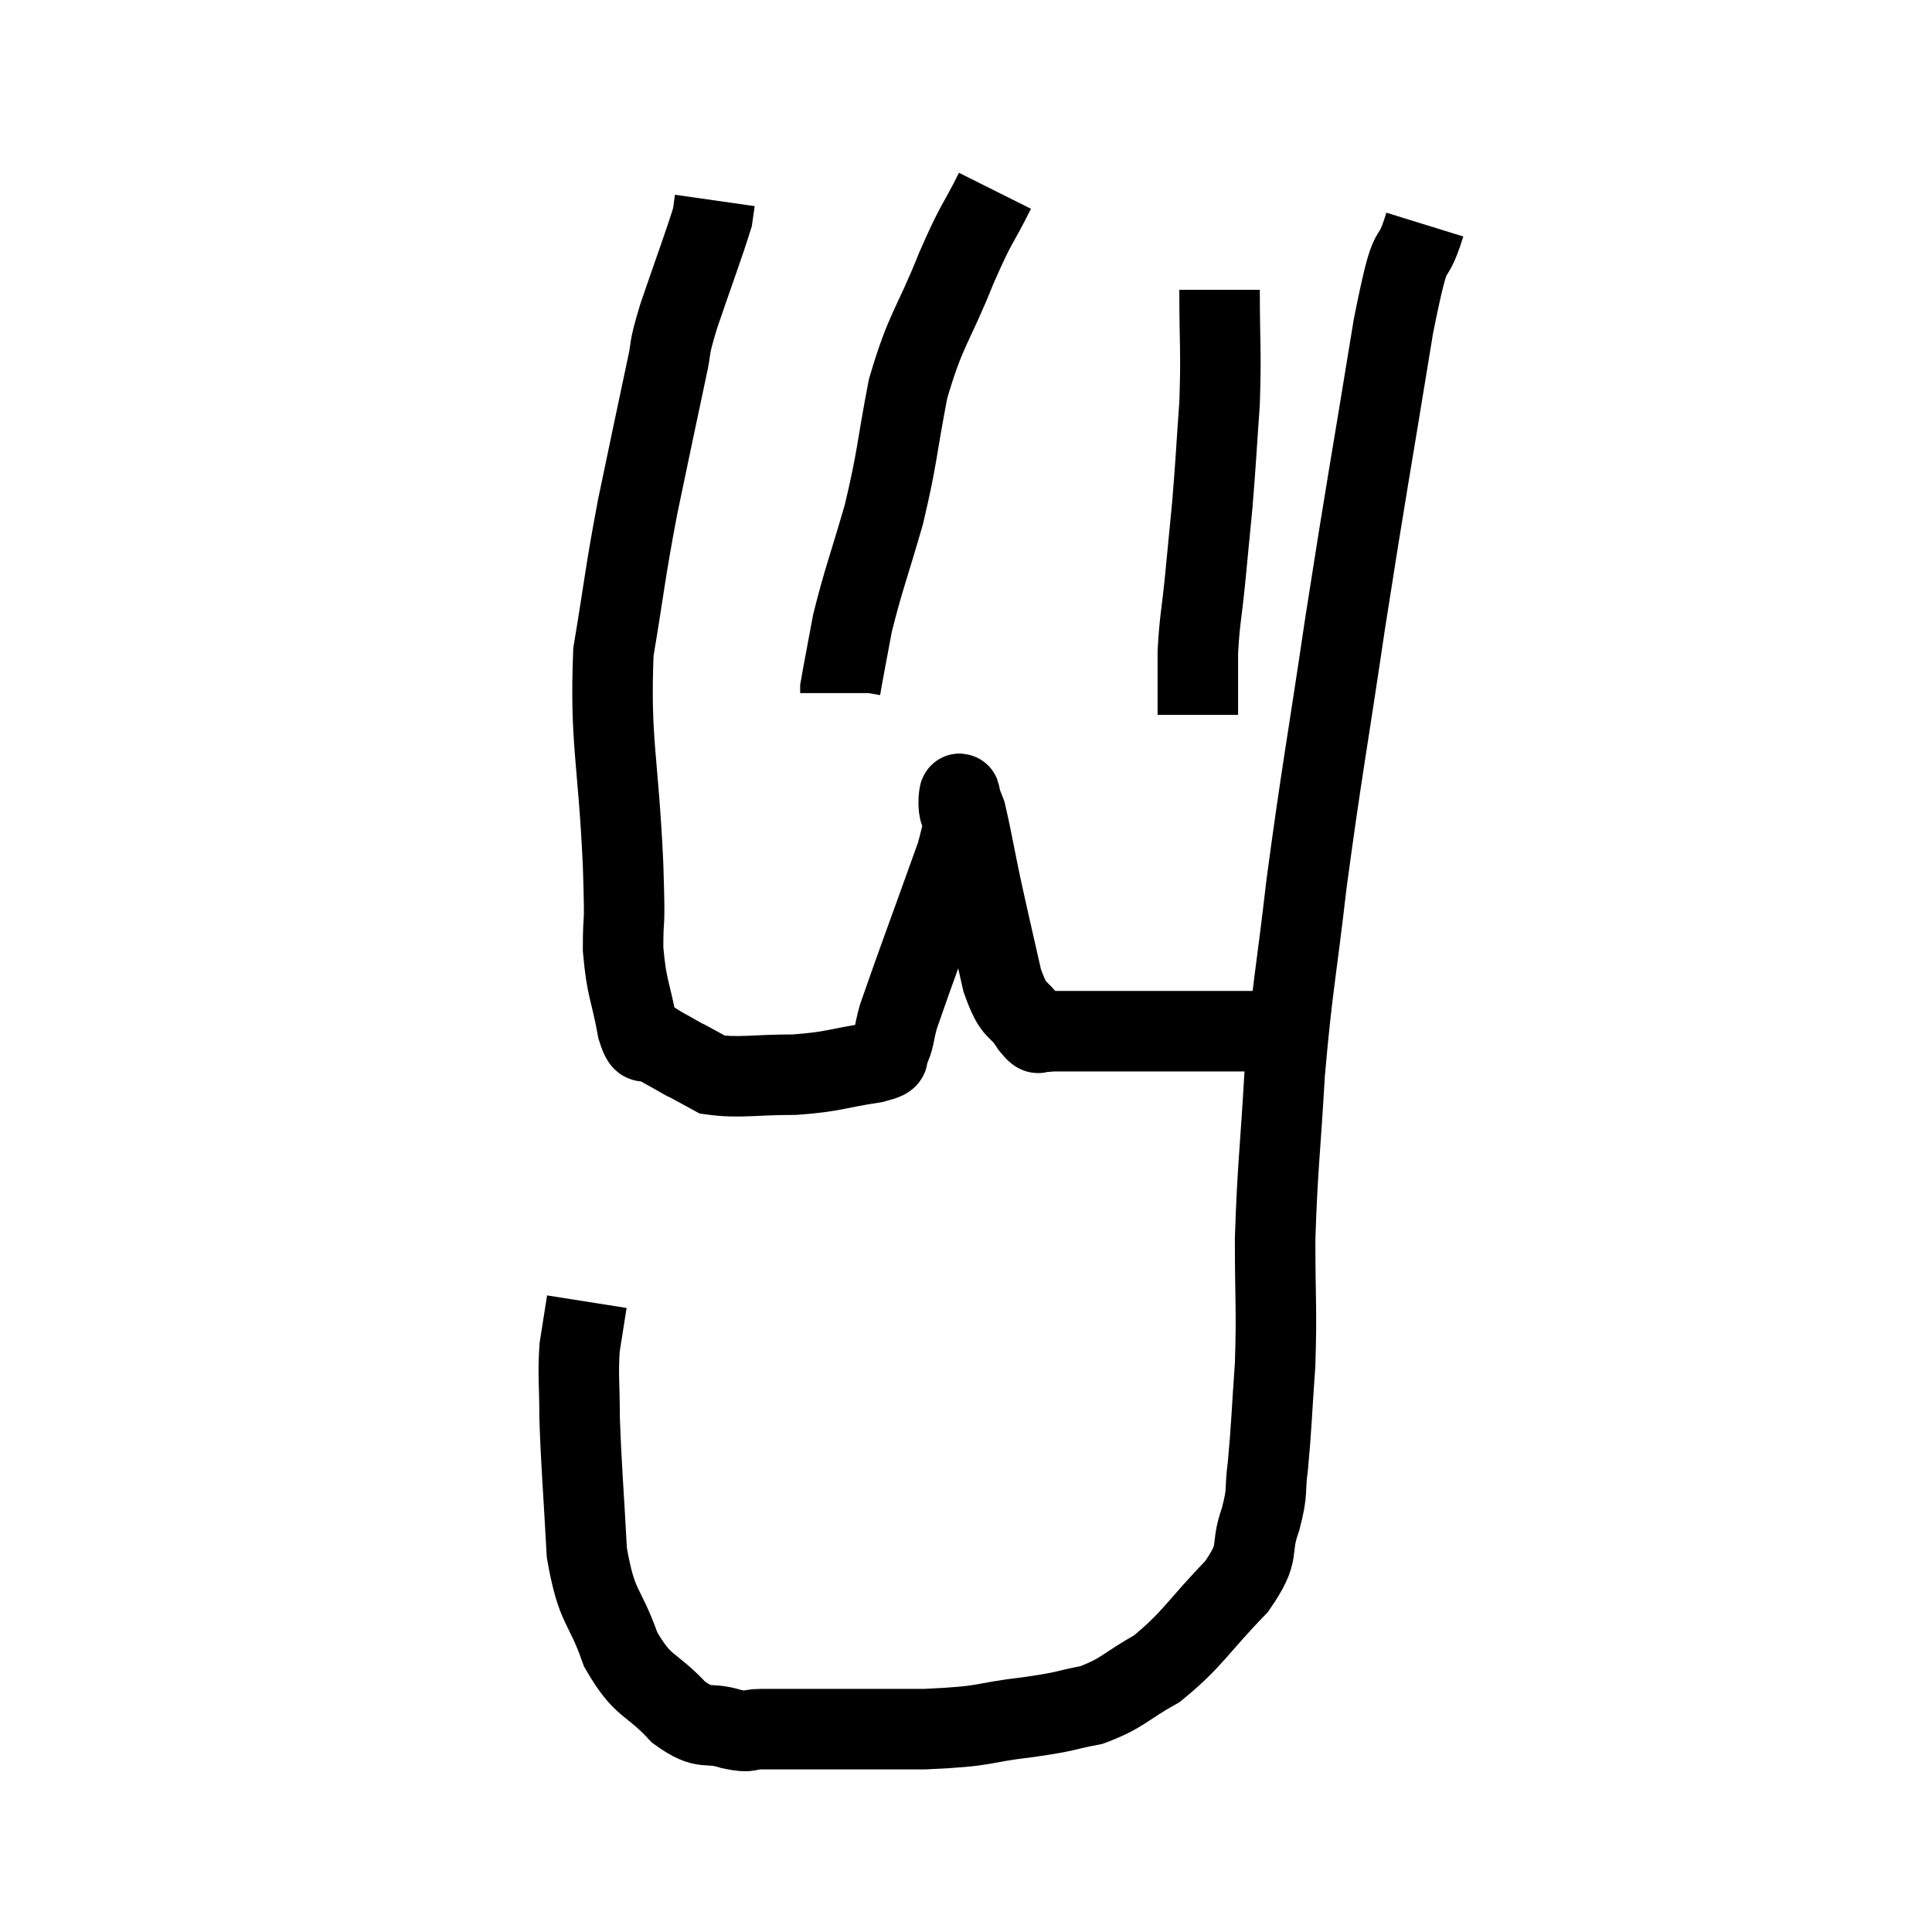 <svg width="48" height="48" viewBox="0 0 48 48" xmlns="http://www.w3.org/2000/svg"><path d="M 35.4 5.58 C 35.01 6.84, 35.115 5.625, 34.62 8.1 C 34.02 11.79, 33.96 12.015, 33.42 15.48 C 32.94 18.72, 32.835 19.17, 32.46 21.96 C 32.19 24.3, 32.115 24.435, 31.92 26.64 C 31.8 28.71, 31.74 28.965, 31.68 30.78 C 31.68 32.34, 31.725 32.49, 31.68 33.9 C 31.59 35.16, 31.59 35.46, 31.5 36.42 C 31.41 37.08, 31.515 36.99, 31.32 37.74 C 31.02 38.58, 31.365 38.49, 30.72 39.42 C 29.73 40.44, 29.64 40.725, 28.74 41.46 C 27.93 41.91, 27.915 42.06, 27.12 42.36 C 26.34 42.51, 26.595 42.51, 25.56 42.66 C 24.27 42.81, 24.645 42.885, 22.98 42.96 C 20.94 42.96, 20.1 42.96, 18.9 42.96 C 18.54 42.96, 18.69 43.065, 18.18 42.96 C 17.52 42.75, 17.55 43.035, 16.86 42.54 C 16.14 41.76, 15.99 41.97, 15.42 40.98 C 15 39.78, 14.835 40.02, 14.58 38.58 C 14.49 36.9, 14.445 36.495, 14.4 35.22 C 14.4 34.35, 14.355 34.2, 14.4 33.48 C 14.49 32.91, 14.535 32.625, 14.58 32.34 L 14.58 32.34" fill="none" stroke="black" stroke-width="2"></path><path d="M 31.32 25.62 C 30.33 25.62, 30.42 25.62, 29.34 25.62 C 28.17 25.62, 27.81 25.62, 27 25.62 C 26.55 25.62, 26.37 25.62, 26.1 25.62 C 26.01 25.62, 26.04 25.65, 25.92 25.62 C 25.77 25.56, 25.875 25.815, 25.62 25.5 C 25.26 24.93, 25.215 25.245, 24.9 24.36 C 24.63 23.16, 24.585 22.995, 24.36 21.96 C 24.18 21.09, 24.12 20.73, 24 20.22 C 23.94 20.07, 23.925 20.01, 23.88 19.92 C 23.85 19.89, 23.85 19.53, 23.82 19.86 C 23.79 20.55, 24.135 19.89, 23.76 21.24 C 23.04 23.25, 22.74 24.045, 22.32 25.26 C 22.2 25.68, 22.23 25.815, 22.08 26.1 C 21.9 26.25, 22.305 26.25, 21.72 26.4 C 20.73 26.55, 20.745 26.625, 19.74 26.7 C 18.72 26.7, 18.375 26.79, 17.7 26.7 C 17.37 26.52, 17.235 26.445, 17.04 26.34 C 16.98 26.31, 17.13 26.4, 16.92 26.28 C 16.56 26.07, 16.47 26.04, 16.2 25.86 C 16.02 25.71, 16.02 26.13, 15.84 25.56 C 15.66 24.57, 15.57 24.6, 15.48 23.58 C 15.48 22.53, 15.54 23.325, 15.48 21.48 C 15.36 18.84, 15.15 18.42, 15.24 16.2 C 15.54 14.4, 15.51 14.355, 15.84 12.6 C 16.2 10.89, 16.305 10.365, 16.56 9.18 C 16.71 8.52, 16.575 8.805, 16.86 7.86 C 17.28 6.63, 17.475 6.12, 17.7 5.4 C 17.73 5.19, 17.745 5.085, 17.76 4.98 C 17.76 4.98, 17.76 4.98, 17.76 4.98 L 17.76 4.98" fill="none" stroke="black" stroke-width="2"></path><path d="M 24.72 4.74 C 24.24 5.7, 24.3 5.43, 23.76 6.66 C 23.16 8.16, 23.01 8.13, 22.56 9.66 C 22.26 11.22, 22.305 11.325, 21.96 12.78 C 21.57 14.13, 21.45 14.4, 21.18 15.48 C 21.03 16.29, 20.955 16.665, 20.88 17.1 L 20.88 17.22" fill="none" stroke="black" stroke-width="2"></path><path d="M 30.3 7.2 C 30.3 8.61, 30.345 8.685, 30.3 10.02 C 30.21 11.28, 30.21 11.445, 30.12 12.54 C 30.03 13.47, 30.03 13.485, 29.94 14.4 C 29.85 15.3, 29.805 15.39, 29.76 16.2 C 29.76 16.92, 29.76 17.25, 29.76 17.64 L 29.76 17.76" fill="none" stroke="black" stroke-width="2"></path></svg>